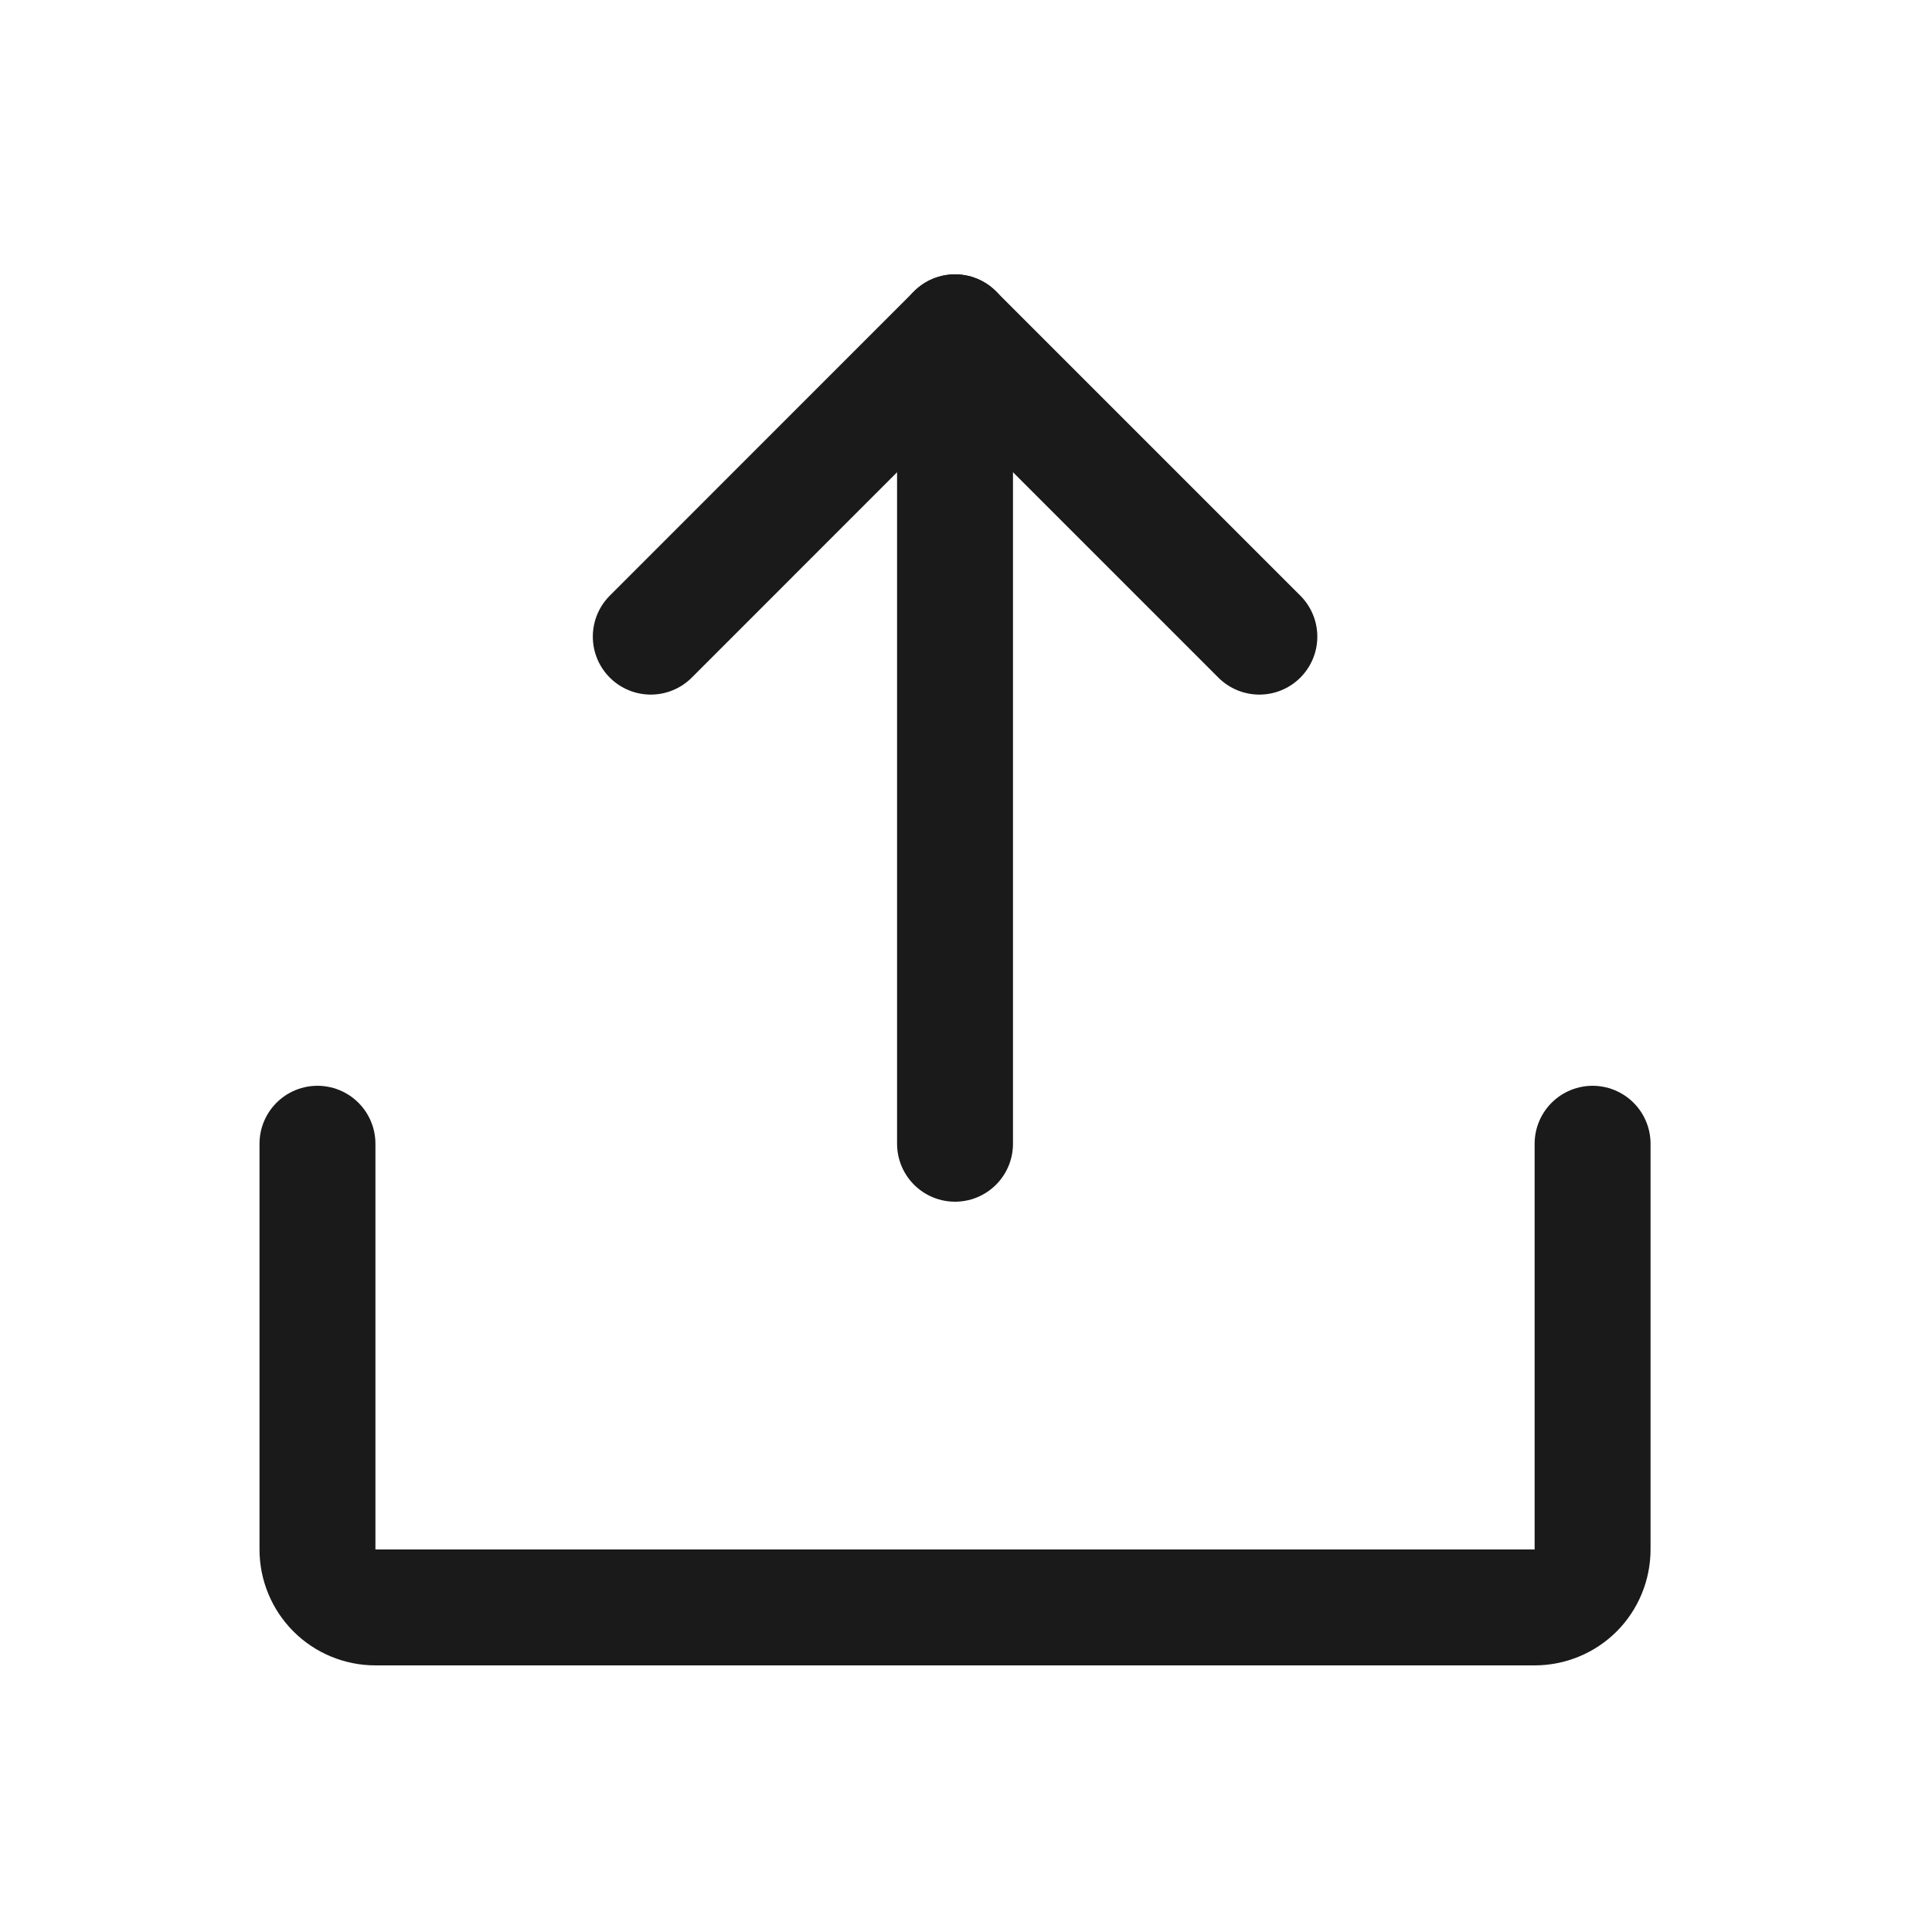 <svg width="25" height="25" viewBox="0 0 25 25" fill="none" xmlns="http://www.w3.org/2000/svg">
<path d="M8.421 8.238L12.358 4.3L16.296 8.238" stroke="#1A1A1A" stroke-width="1.5" stroke-linecap="round" stroke-linejoin="round"/>
<path d="M12.358 14.8V4.3" stroke="#1A1A1A" stroke-width="1.5" stroke-linecap="round" stroke-linejoin="round"/>
<path d="M20.608 14.8V20.05C20.608 20.249 20.529 20.44 20.389 20.581C20.248 20.721 20.057 20.8 19.858 20.8H4.858C4.659 20.8 4.468 20.721 4.328 20.581C4.187 20.44 4.108 20.249 4.108 20.05V14.8" stroke="#1A1A1A" stroke-width="1.5" stroke-linecap="round" stroke-linejoin="round"/>
</svg>
